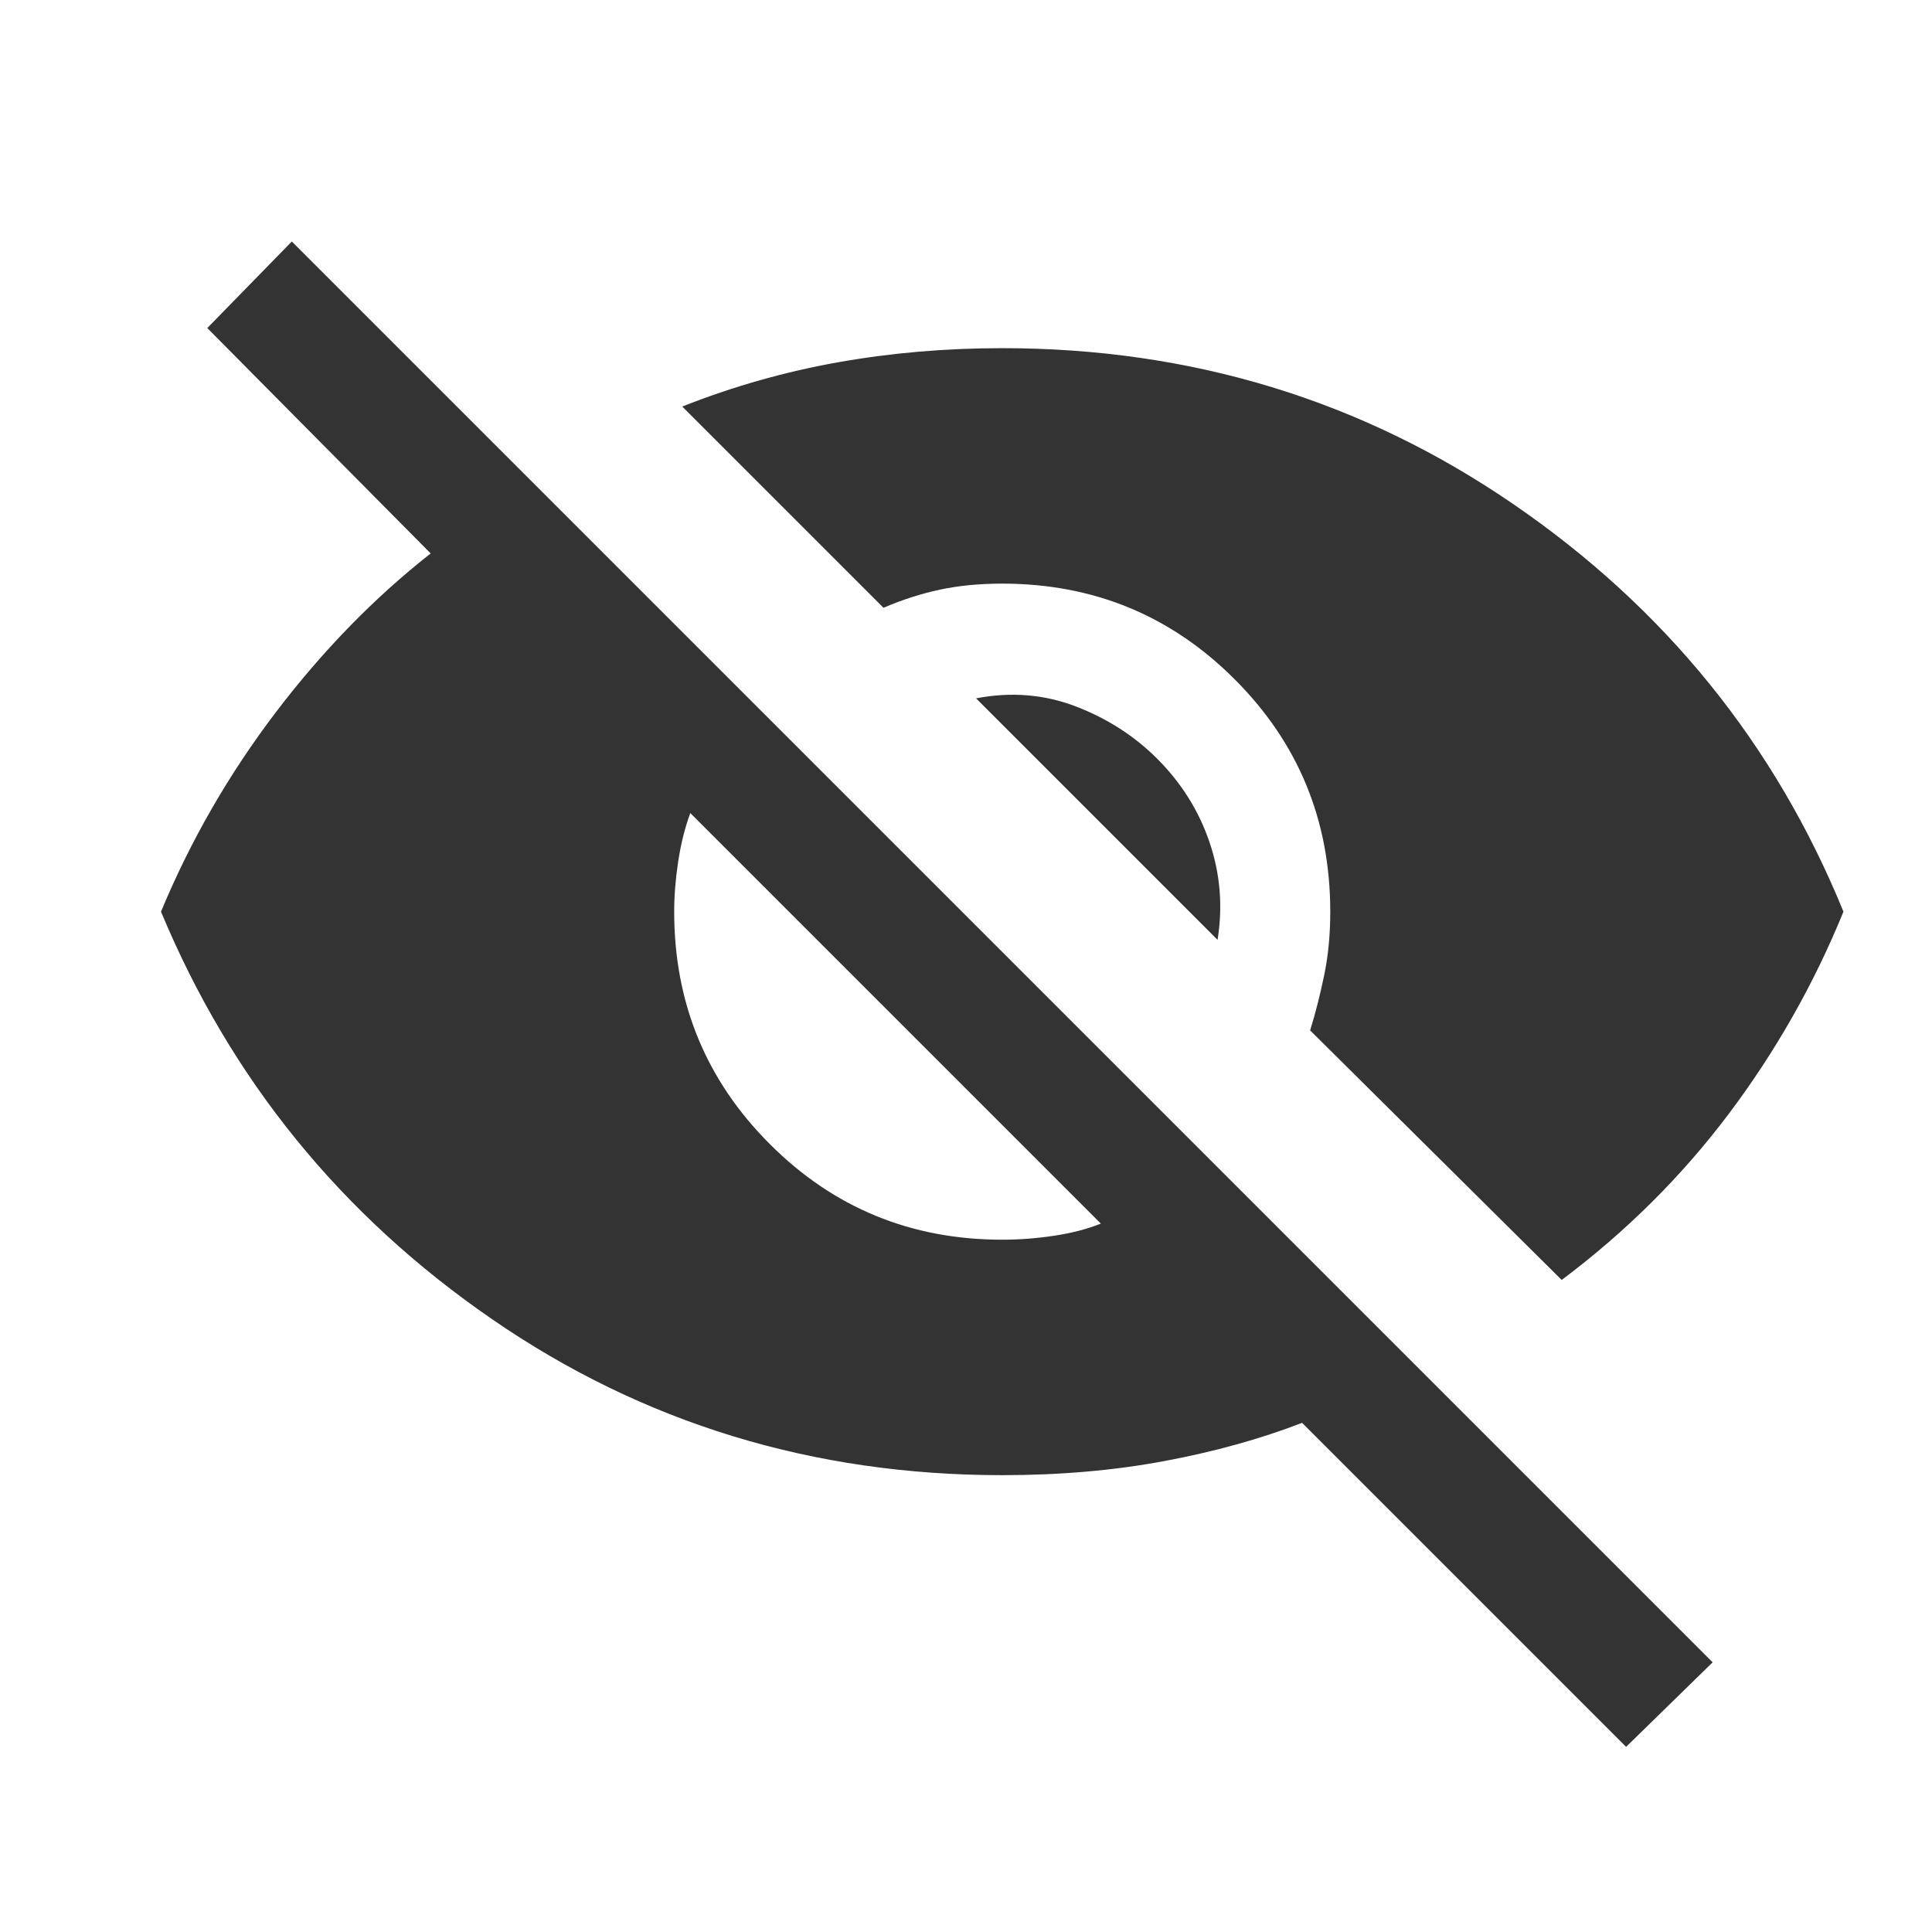 <svg width="24" height="24" viewBox="0 0 24 24" fill="none" xmlns="http://www.w3.org/2000/svg">
<mask id="mask0_371_76113" style="mask-type:alpha" maskUnits="userSpaceOnUse" x="0" y="0" width="24" height="24">
<rect width="24" height="24" fill="#D9D9D9"/>
</mask>
<g mask="url(#mask0_371_76113)">
<path d="M20.2 21.7L16.175 17.675C15.658 17.875 15.088 18.033 14.463 18.15C13.838 18.267 13.167 18.325 12.45 18.325C10.1 18.325 7.987 17.679 6.112 16.387C4.237 15.096 2.867 13.408 2 11.325C2.367 10.442 2.842 9.617 3.425 8.85C4.008 8.083 4.65 7.425 5.35 6.875L2.575 4.075L3.625 3L21.275 20.65L20.2 21.7ZM12.45 15.4C12.667 15.4 12.883 15.383 13.1 15.35C13.317 15.317 13.508 15.267 13.675 15.2L8.575 10.1C8.508 10.283 8.458 10.483 8.425 10.7C8.392 10.917 8.375 11.125 8.375 11.325C8.375 12.458 8.771 13.421 9.563 14.212C10.354 15.004 11.317 15.4 12.45 15.4ZM19.4 15.9L16.275 12.8C16.342 12.583 16.4 12.354 16.45 12.112C16.5 11.871 16.525 11.608 16.525 11.325C16.525 10.192 16.129 9.229 15.337 8.438C14.546 7.646 13.583 7.25 12.45 7.25C12.167 7.25 11.908 7.275 11.675 7.325C11.442 7.375 11.208 7.45 10.975 7.55L8.475 5.05C9.108 4.8 9.754 4.617 10.413 4.5C11.071 4.383 11.75 4.325 12.45 4.325C14.8 4.325 16.917 4.971 18.8 6.263C20.683 7.554 22.05 9.242 22.9 11.325C22.533 12.225 22.058 13.062 21.475 13.837C20.892 14.612 20.2 15.3 19.4 15.9ZM15.125 11.675L12.125 8.675C12.558 8.592 12.971 8.625 13.363 8.775C13.754 8.925 14.092 9.142 14.375 9.425C14.675 9.725 14.892 10.071 15.025 10.462C15.158 10.854 15.192 11.258 15.125 11.675Z" fill="#333333"/>
</g>
</svg>